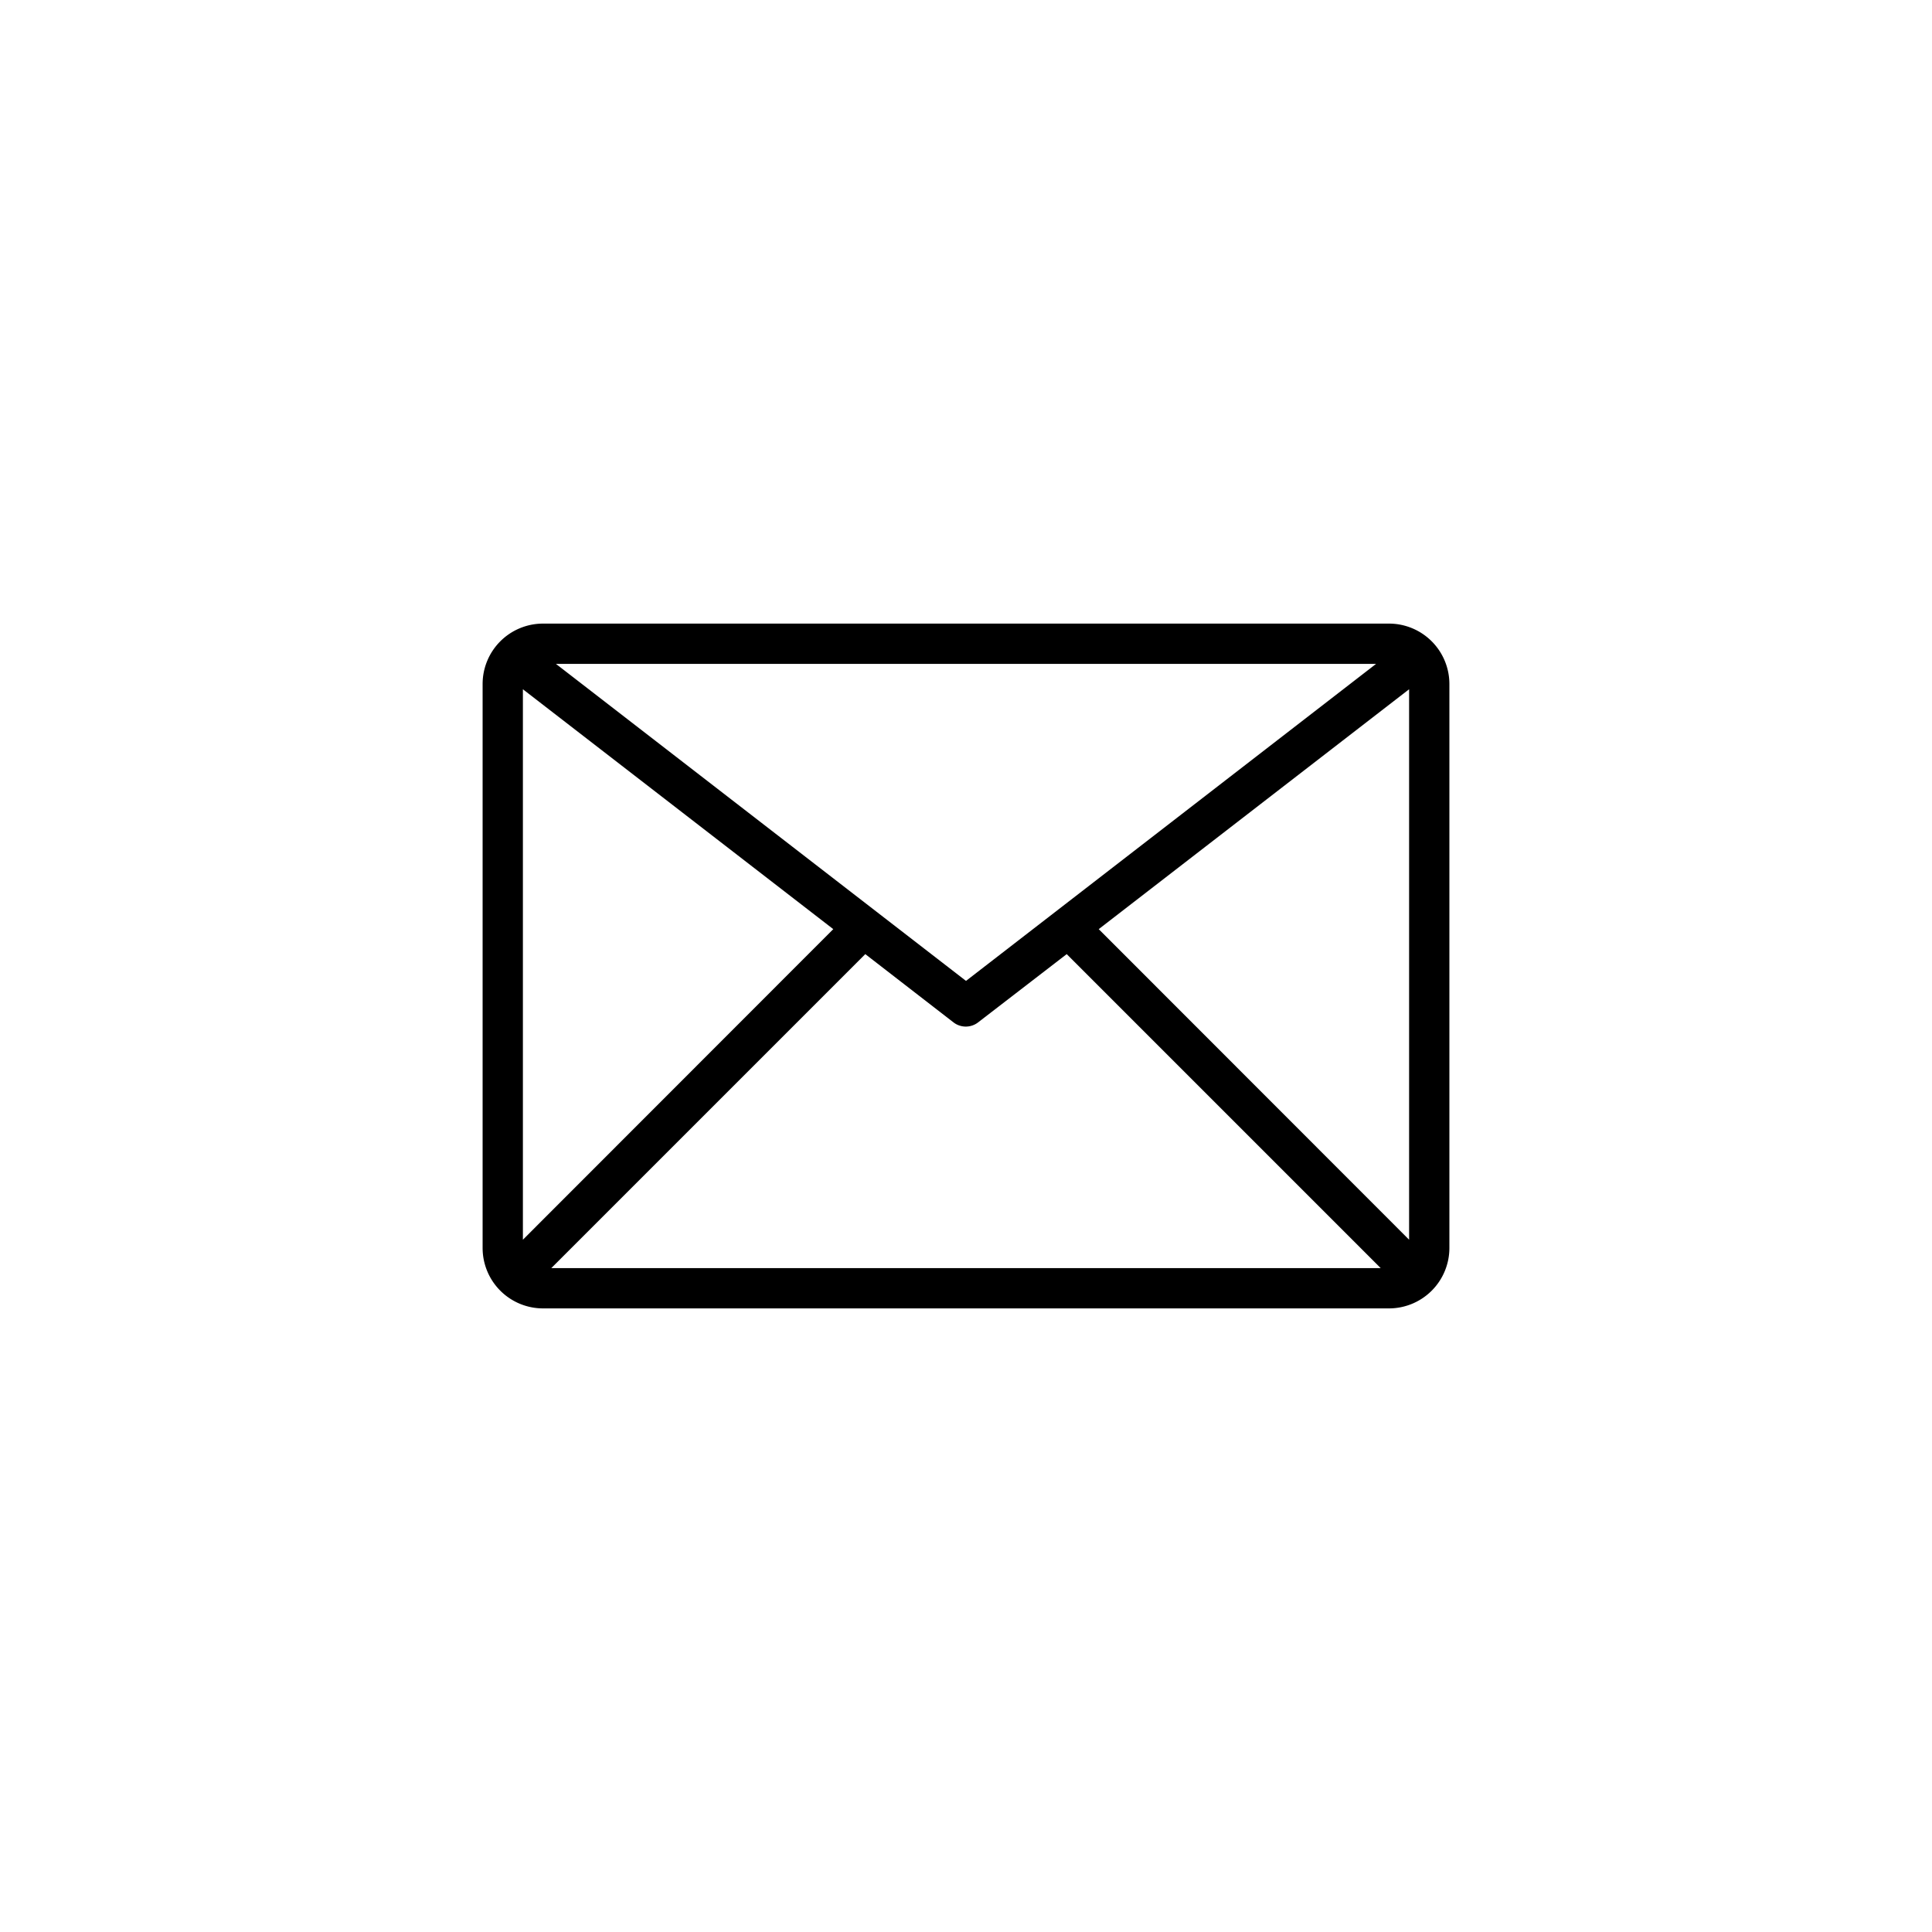 <?xml version="1.0" encoding="UTF-8" standalone="no" ?>
<!DOCTYPE svg PUBLIC "-//W3C//DTD SVG 1.1//EN" "http://www.w3.org/Graphics/SVG/1.1/DTD/svg11.dtd">
<svg xmlns="http://www.w3.org/2000/svg" xmlns:xlink="http://www.w3.org/1999/xlink" version="1.1" width="400" height="400" viewBox="0 0 400 400" xml:space="preserve">
<desc>Created with Fabric.js 3.6.2</desc>
<defs>
</defs>
<g transform="matrix(4.17 0 0 4.17 200 200)" id="_8-Email"  >
<path style="stroke: none; stroke-width: 1; stroke-dasharray: none; stroke-linecap: butt; stroke-dashoffset: 0; stroke-linejoin: miter; stroke-miterlimit: 4; fill: rgb(0,0,0); fill-rule: nonzero; opacity: 1;"  transform=" translate(-24, -24)" d="M 45 7 H 3 a 3 3 0 0 0 -3 3 V 38 a 3 3 0 0 0 3 3 H 45 a 3 3 0 0 0 3 -3 V 10 A 3 3 0 0 0 45 7 Z m -0.64 2 L 24 24.74 L 3.64 9 Z M 2 37.59 V 10.26 L 17.41 22.17 Z M 3.41 39 L 19 23.41 l 4.38 3.39 a 1 1 0 0 0 1.22 0 L 29 23.41 L 44.59 39 Z M 46 37.59 L 30.59 22.17 L 46 10.26 Z" stroke-linecap="round" />
</g>
</svg>